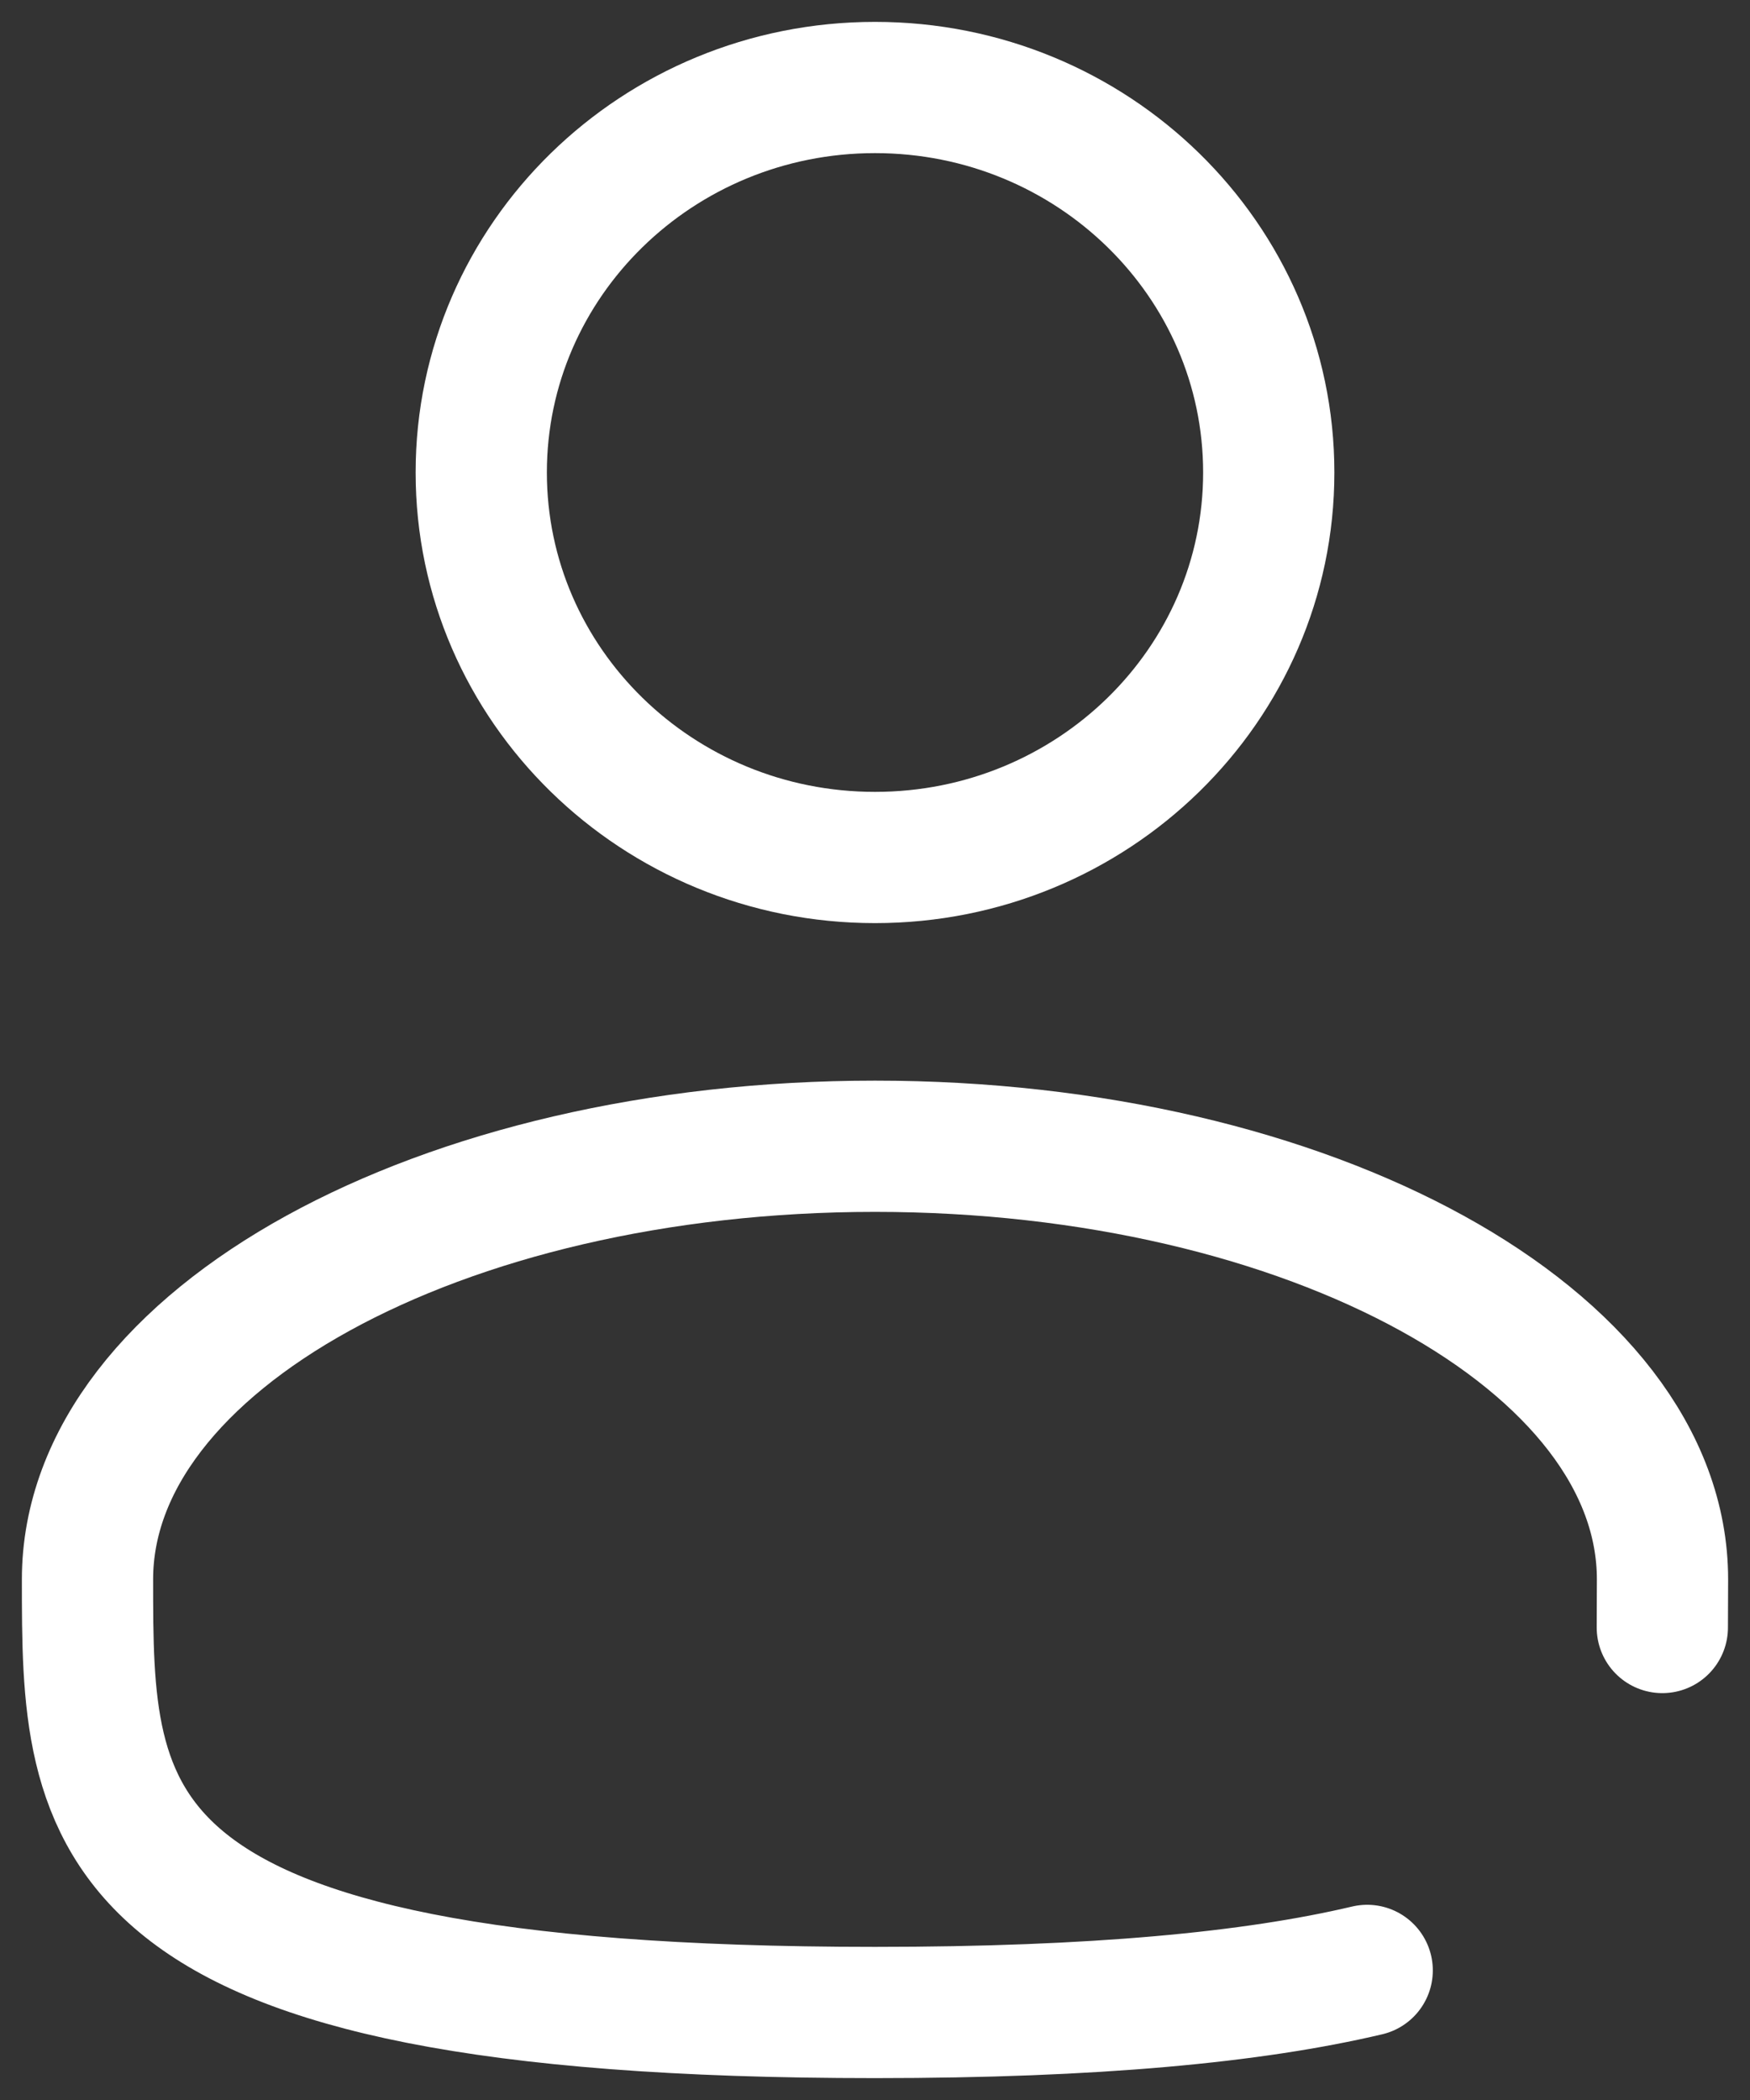 <svg width="20" height="24" viewBox="0 0 20 24" fill="none" xmlns="http://www.w3.org/2000/svg">
<rect x="0" y="0" width="20" height="24" fill="#333333" stroke="none"/>
<g clip-path="url(#clip0_41_12)">
<path d="M10 9.8C12.485 9.8 14.5 7.83 14.5 5.4C14.5 2.97 12.485 1 10 1C7.515 1 5.5 2.97 5.5 5.4C5.5 7.83 7.515 9.8 10 9.8Z" stroke="white" stroke-width="1.5"/>
<path d="M18.998 18.6C18.999 18.42 19 18.236 19 18.05C19 15.316 14.97 13.1 10 13.1C5.03 13.1 1 15.316 1 18.05C1 20.784 1 23 10 23C12.51 23 14.32 22.827 15.625 22.519" stroke="white" stroke-width="1.5" stroke-linecap="round"/>
</g>
<defs>
<clipPath id="clip0_41_12">
<rect width="20" height="24" fill="white"/>
</clipPath>
</defs>
</svg>

